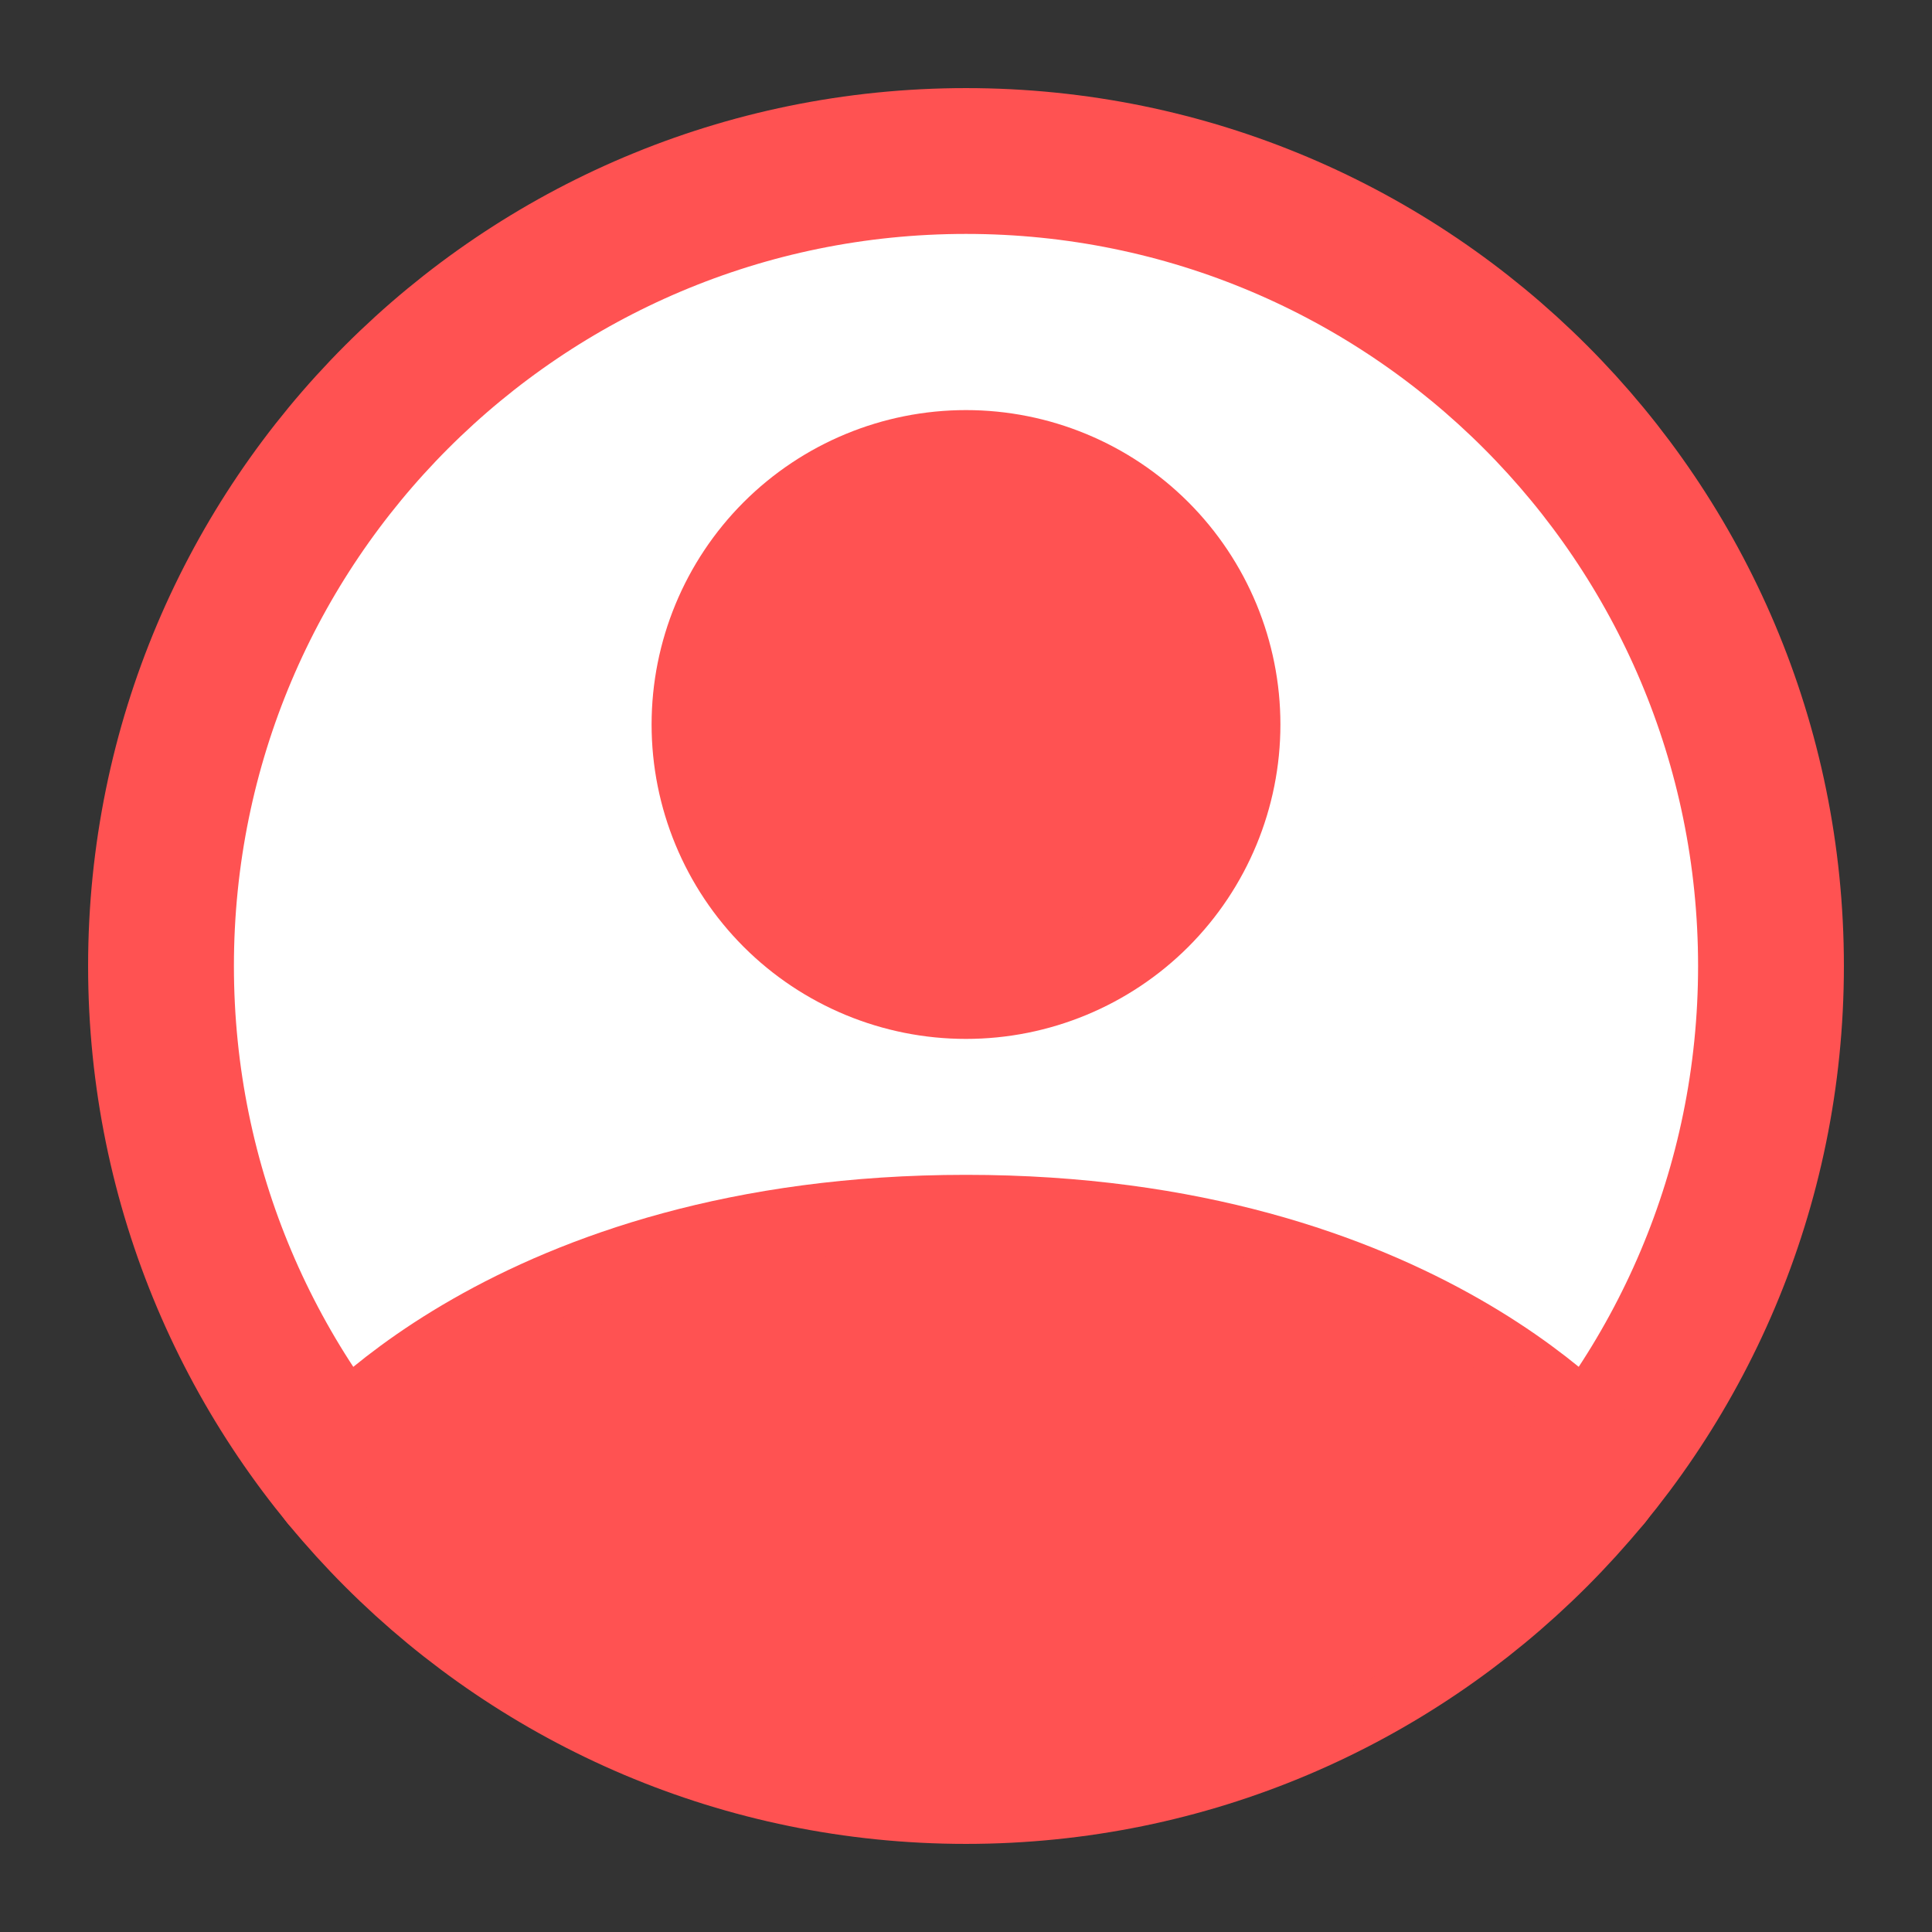 <svg width="53" height="53" viewBox="0 0 53 53" fill="none" xmlns="http://www.w3.org/2000/svg">
<rect x="0" y="0" width="53" height="53" fill="#333333" stroke="none"/>
<circle cx="26" cy="27" r="23" fill="white"/>
<path d="M26.5 4.417C14.303 4.417 4.417 14.303 4.417 26.5C4.417 38.697 14.303 48.583 26.5 48.583C38.697 48.583 48.583 38.697 48.583 26.5C48.583 14.303 38.697 4.417 26.5 4.417Z" stroke="#FF5252" stroke-width="4" stroke-linecap="round" stroke-linejoin="round"/>
<path d="M9.432 40.514C9.432 40.514 14.354 34.229 26.5 34.229C38.646 34.229 43.571 40.514 43.571 40.514M26.5 26.5C28.257 26.5 29.942 25.802 31.185 24.56C32.427 23.317 33.125 21.632 33.125 19.875C33.125 18.118 32.427 16.433 31.185 15.19C29.942 13.948 28.257 13.25 26.5 13.25C24.743 13.25 23.058 13.948 21.815 15.19C20.573 16.433 19.875 18.118 19.875 19.875C19.875 21.632 20.573 23.317 21.815 24.56C23.058 25.802 24.743 26.5 26.5 26.5Z" stroke="#FF5252" stroke-width="4" stroke-linecap="round" stroke-linejoin="round"/>
<path d="M43 41C43.469 42.875 36.389 48.5 27 48.5C17.611 48.5 10 42.933 10 41C10 39.067 13 35 27 34C38 33.214 42.5 39 43 41Z" fill="#FF5252"/>
<circle cx="26.5" cy="19.5" r="6.5" fill="#FF5252"/>
</svg>
